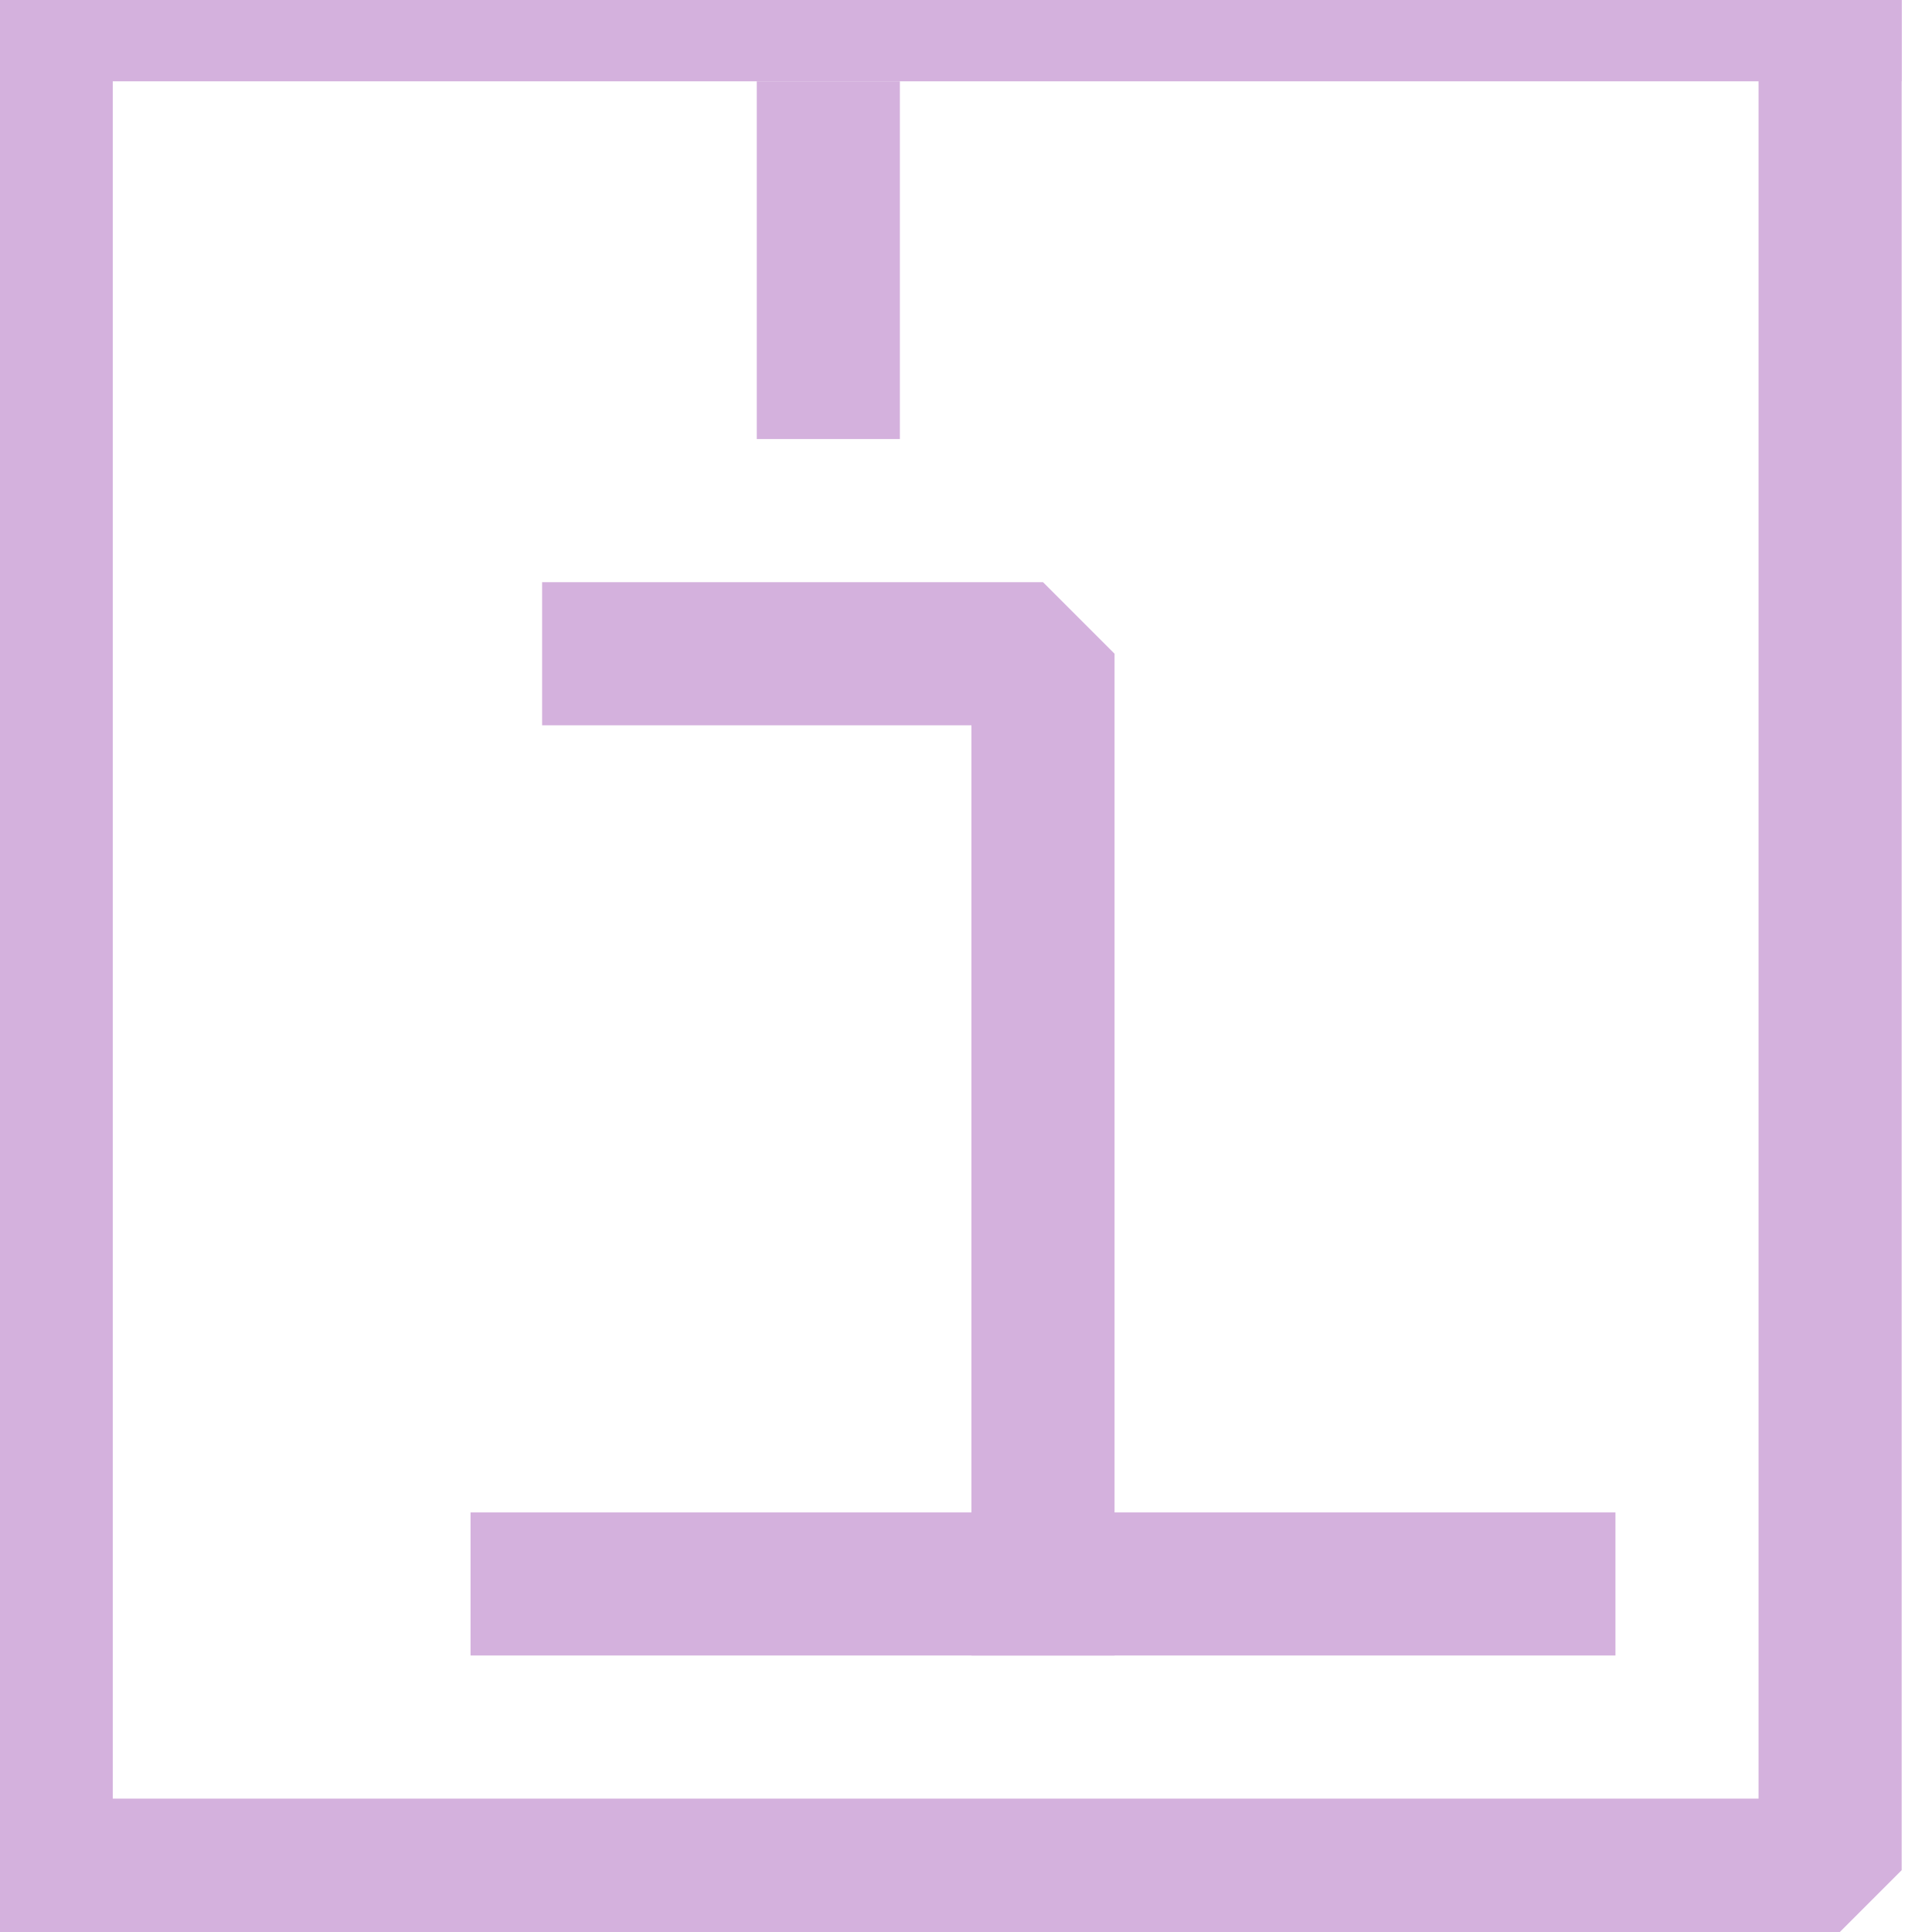 <?xml version="1.0" encoding="UTF-8" standalone="no"?>
<svg width="9.525mm" height="9.525mm"
 viewBox="0 0 27 27"
 xmlns="http://www.w3.org/2000/svg" xmlns:xlink="http://www.w3.org/1999/xlink"  version="1.2" baseProfile="tiny">
<title>INFARE51</title>
<desc>area with minor restrictions or information notices</desc>
<defs>
</defs>
<g fill="none" stroke="black" vector-effect="non-scaling-stroke" stroke-width="1" fill-rule="evenodd" stroke-linecap="square" stroke-linejoin="bevel" >

<g fill="none" stroke="#d4b1dd" stroke-opacity="1" stroke-width="2" stroke-linecap="square" stroke-linejoin="bevel" transform="matrix(1,0,0,1,0,0)"
font-family="Sans" font-size="10" font-weight="400" font-style="normal" 
>
<path fill-rule="evenodd" d="M7.576,22.136 L21.576,22.136"/>
<path fill-rule="evenodd" d="M11.576,2.136 L11.576,5.136"/>
<path fill-rule="evenodd" d="M0.576,26.136 L25.576,26.136 L25.576,0.136"/>
<path fill-rule="evenodd" d="M0.576,26.136 L0.576,0.136 L25.576,0.136"/>
<path fill-rule="evenodd" d="M14.576,22.136 L14.576,9.136 L8.576,9.136"/>
</g>
</g>
</svg>
